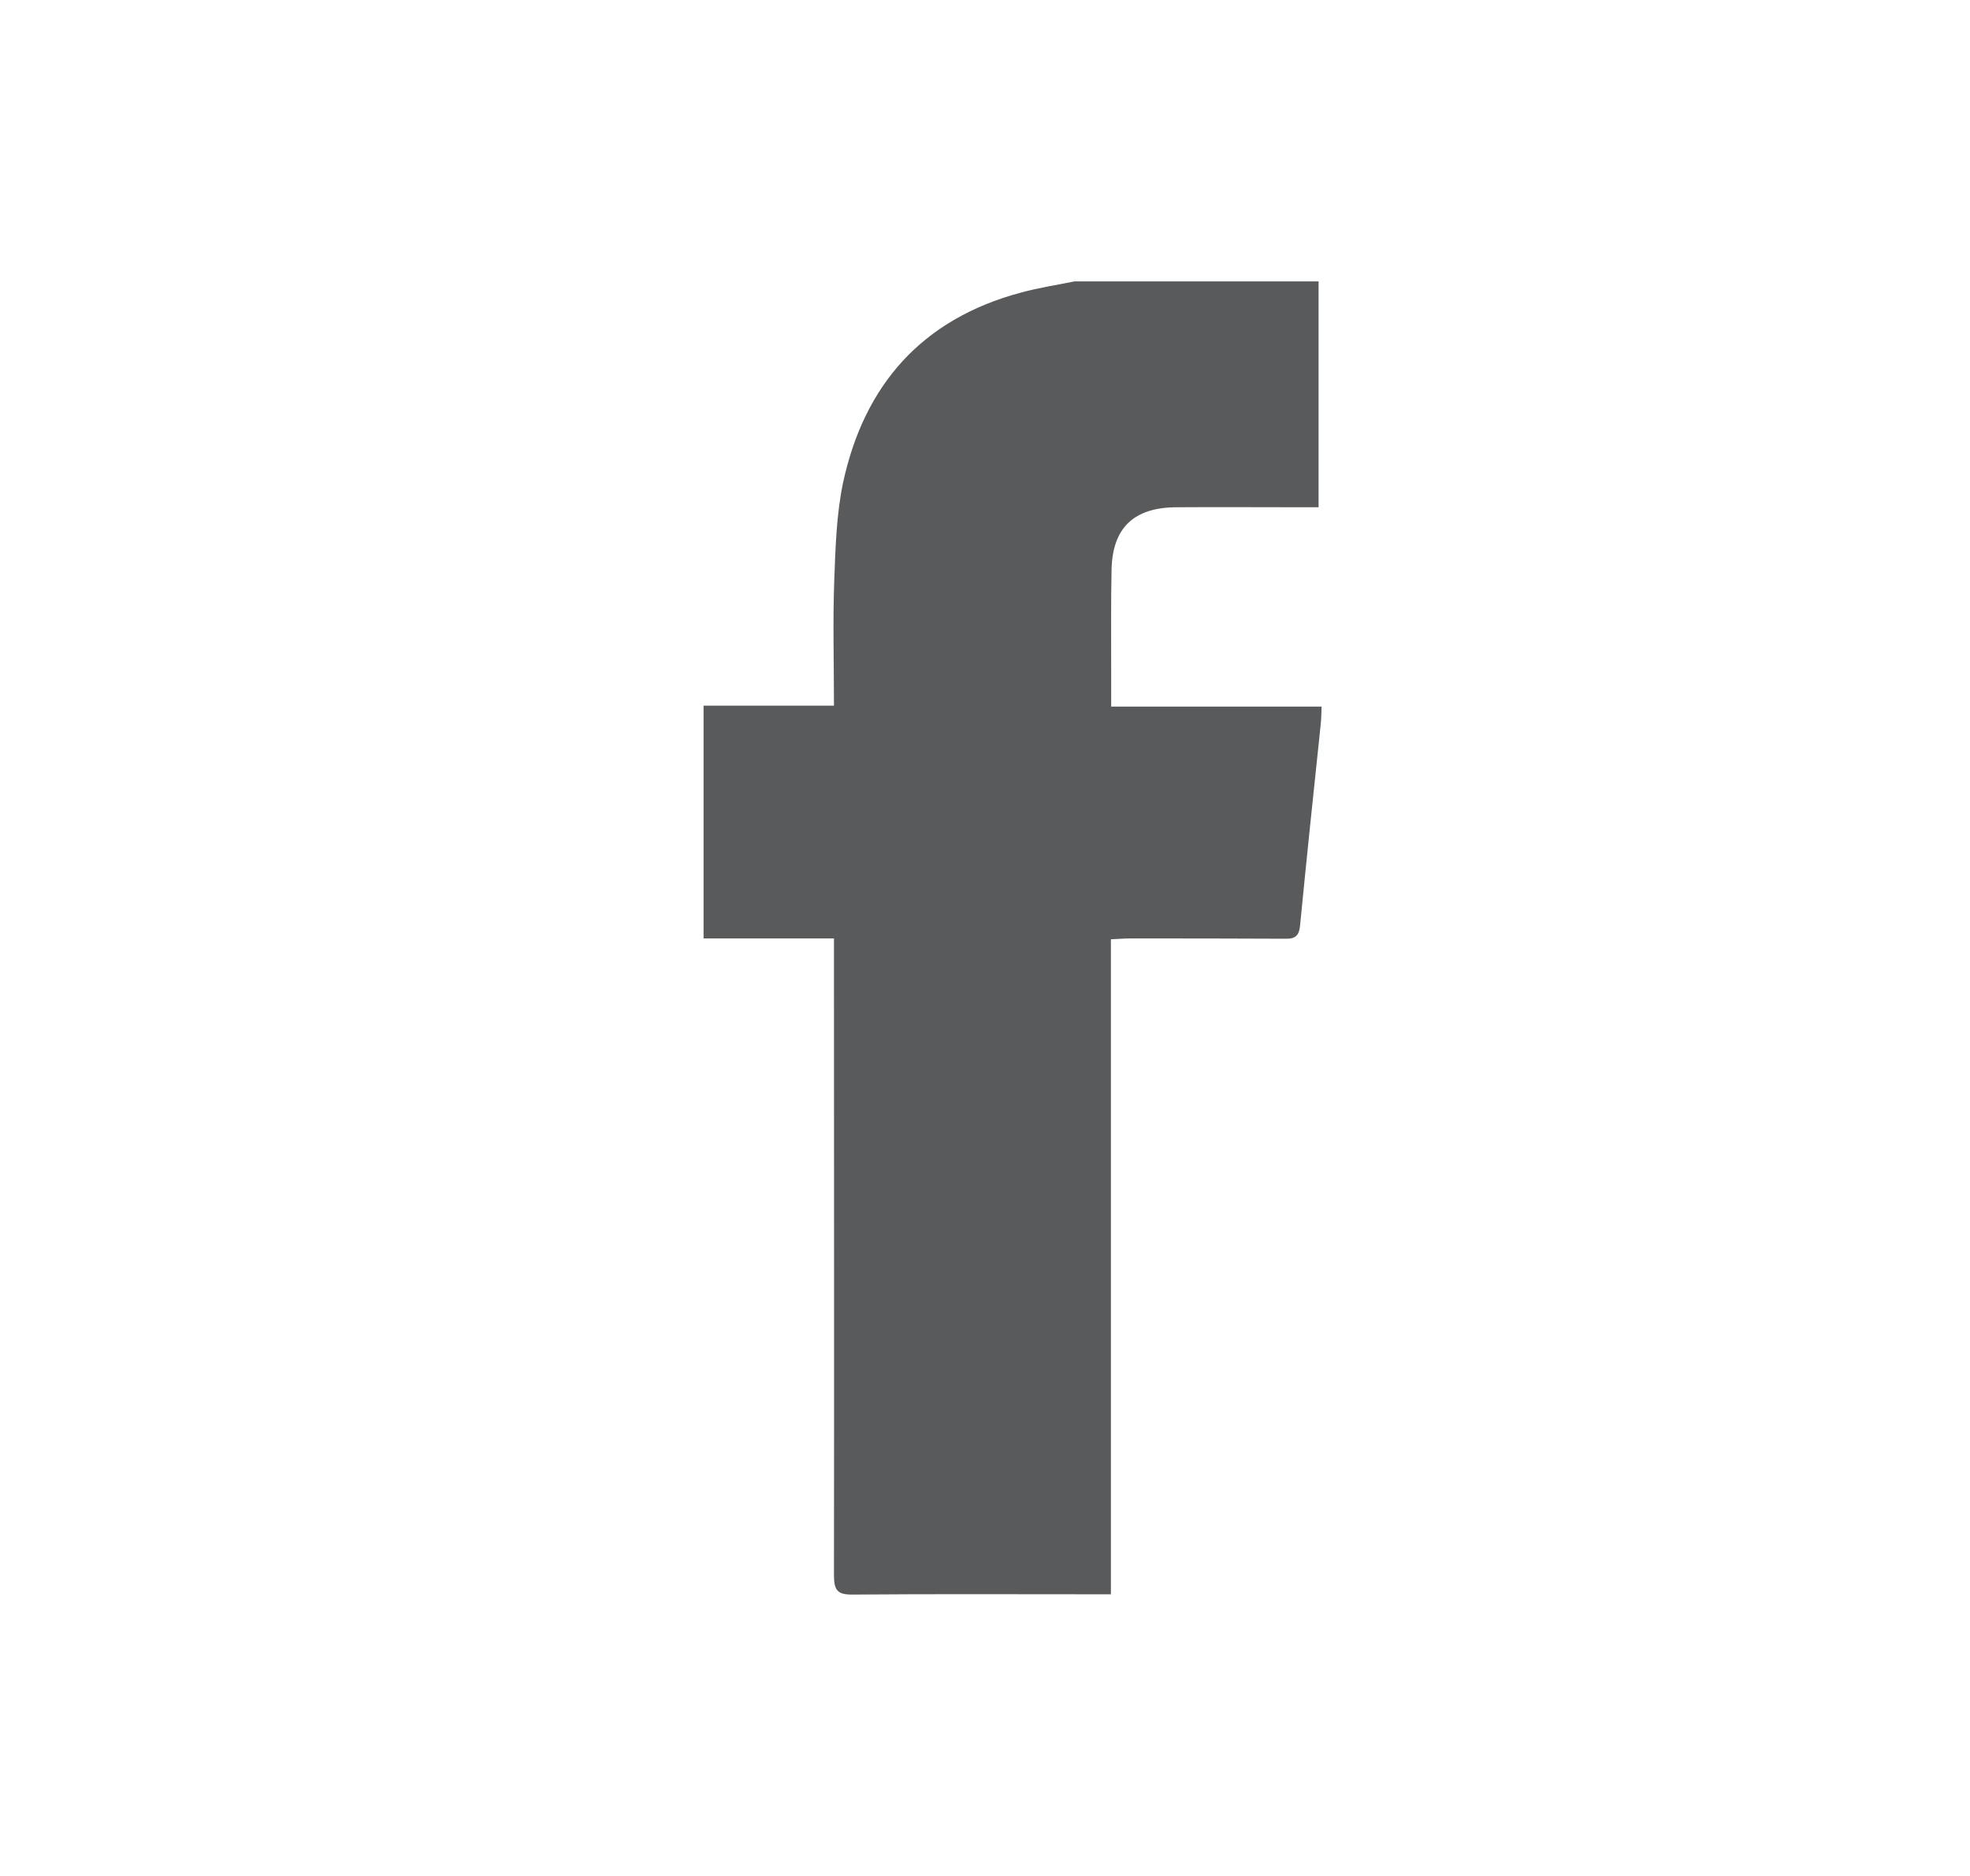 <svg width="21" height="20" viewBox="0 0 21 20" fill="none" xmlns="http://www.w3.org/2000/svg">
<path d="M11.453 3C12.319 3 13.189 3 14.056 3C14.056 3.8 14.056 4.598 14.056 5.408C13.974 5.408 13.915 5.408 13.856 5.408C13.418 5.408 12.977 5.405 12.538 5.408C12.087 5.411 11.858 5.626 11.849 6.076C11.842 6.43 11.845 6.78 11.845 7.134C11.845 7.259 11.845 7.388 11.845 7.533C12.604 7.533 13.343 7.533 14.088 7.533C14.085 7.613 14.085 7.671 14.078 7.729C14.003 8.439 13.928 9.153 13.859 9.863C13.85 9.969 13.814 10.011 13.702 10.008C13.15 10.005 12.597 10.005 12.045 10.005C11.983 10.005 11.921 10.011 11.842 10.014C11.842 12.351 11.842 14.669 11.842 16.997C11.767 16.997 11.708 16.997 11.649 16.997C10.799 16.997 9.946 16.993 9.096 17C8.929 17.003 8.89 16.958 8.89 16.794C8.893 14.605 8.89 12.416 8.89 10.223C8.89 10.156 8.89 10.088 8.89 10.005C8.415 10.005 7.961 10.005 7.5 10.005C7.5 9.172 7.5 8.359 7.5 7.523C7.968 7.523 8.425 7.523 8.89 7.523C8.89 7.063 8.877 6.626 8.893 6.189C8.906 5.839 8.916 5.482 8.988 5.141C9.213 4.106 9.825 3.402 10.884 3.119C11.07 3.068 11.263 3.039 11.453 3Z" fill="#585A5C"/>
</svg>
